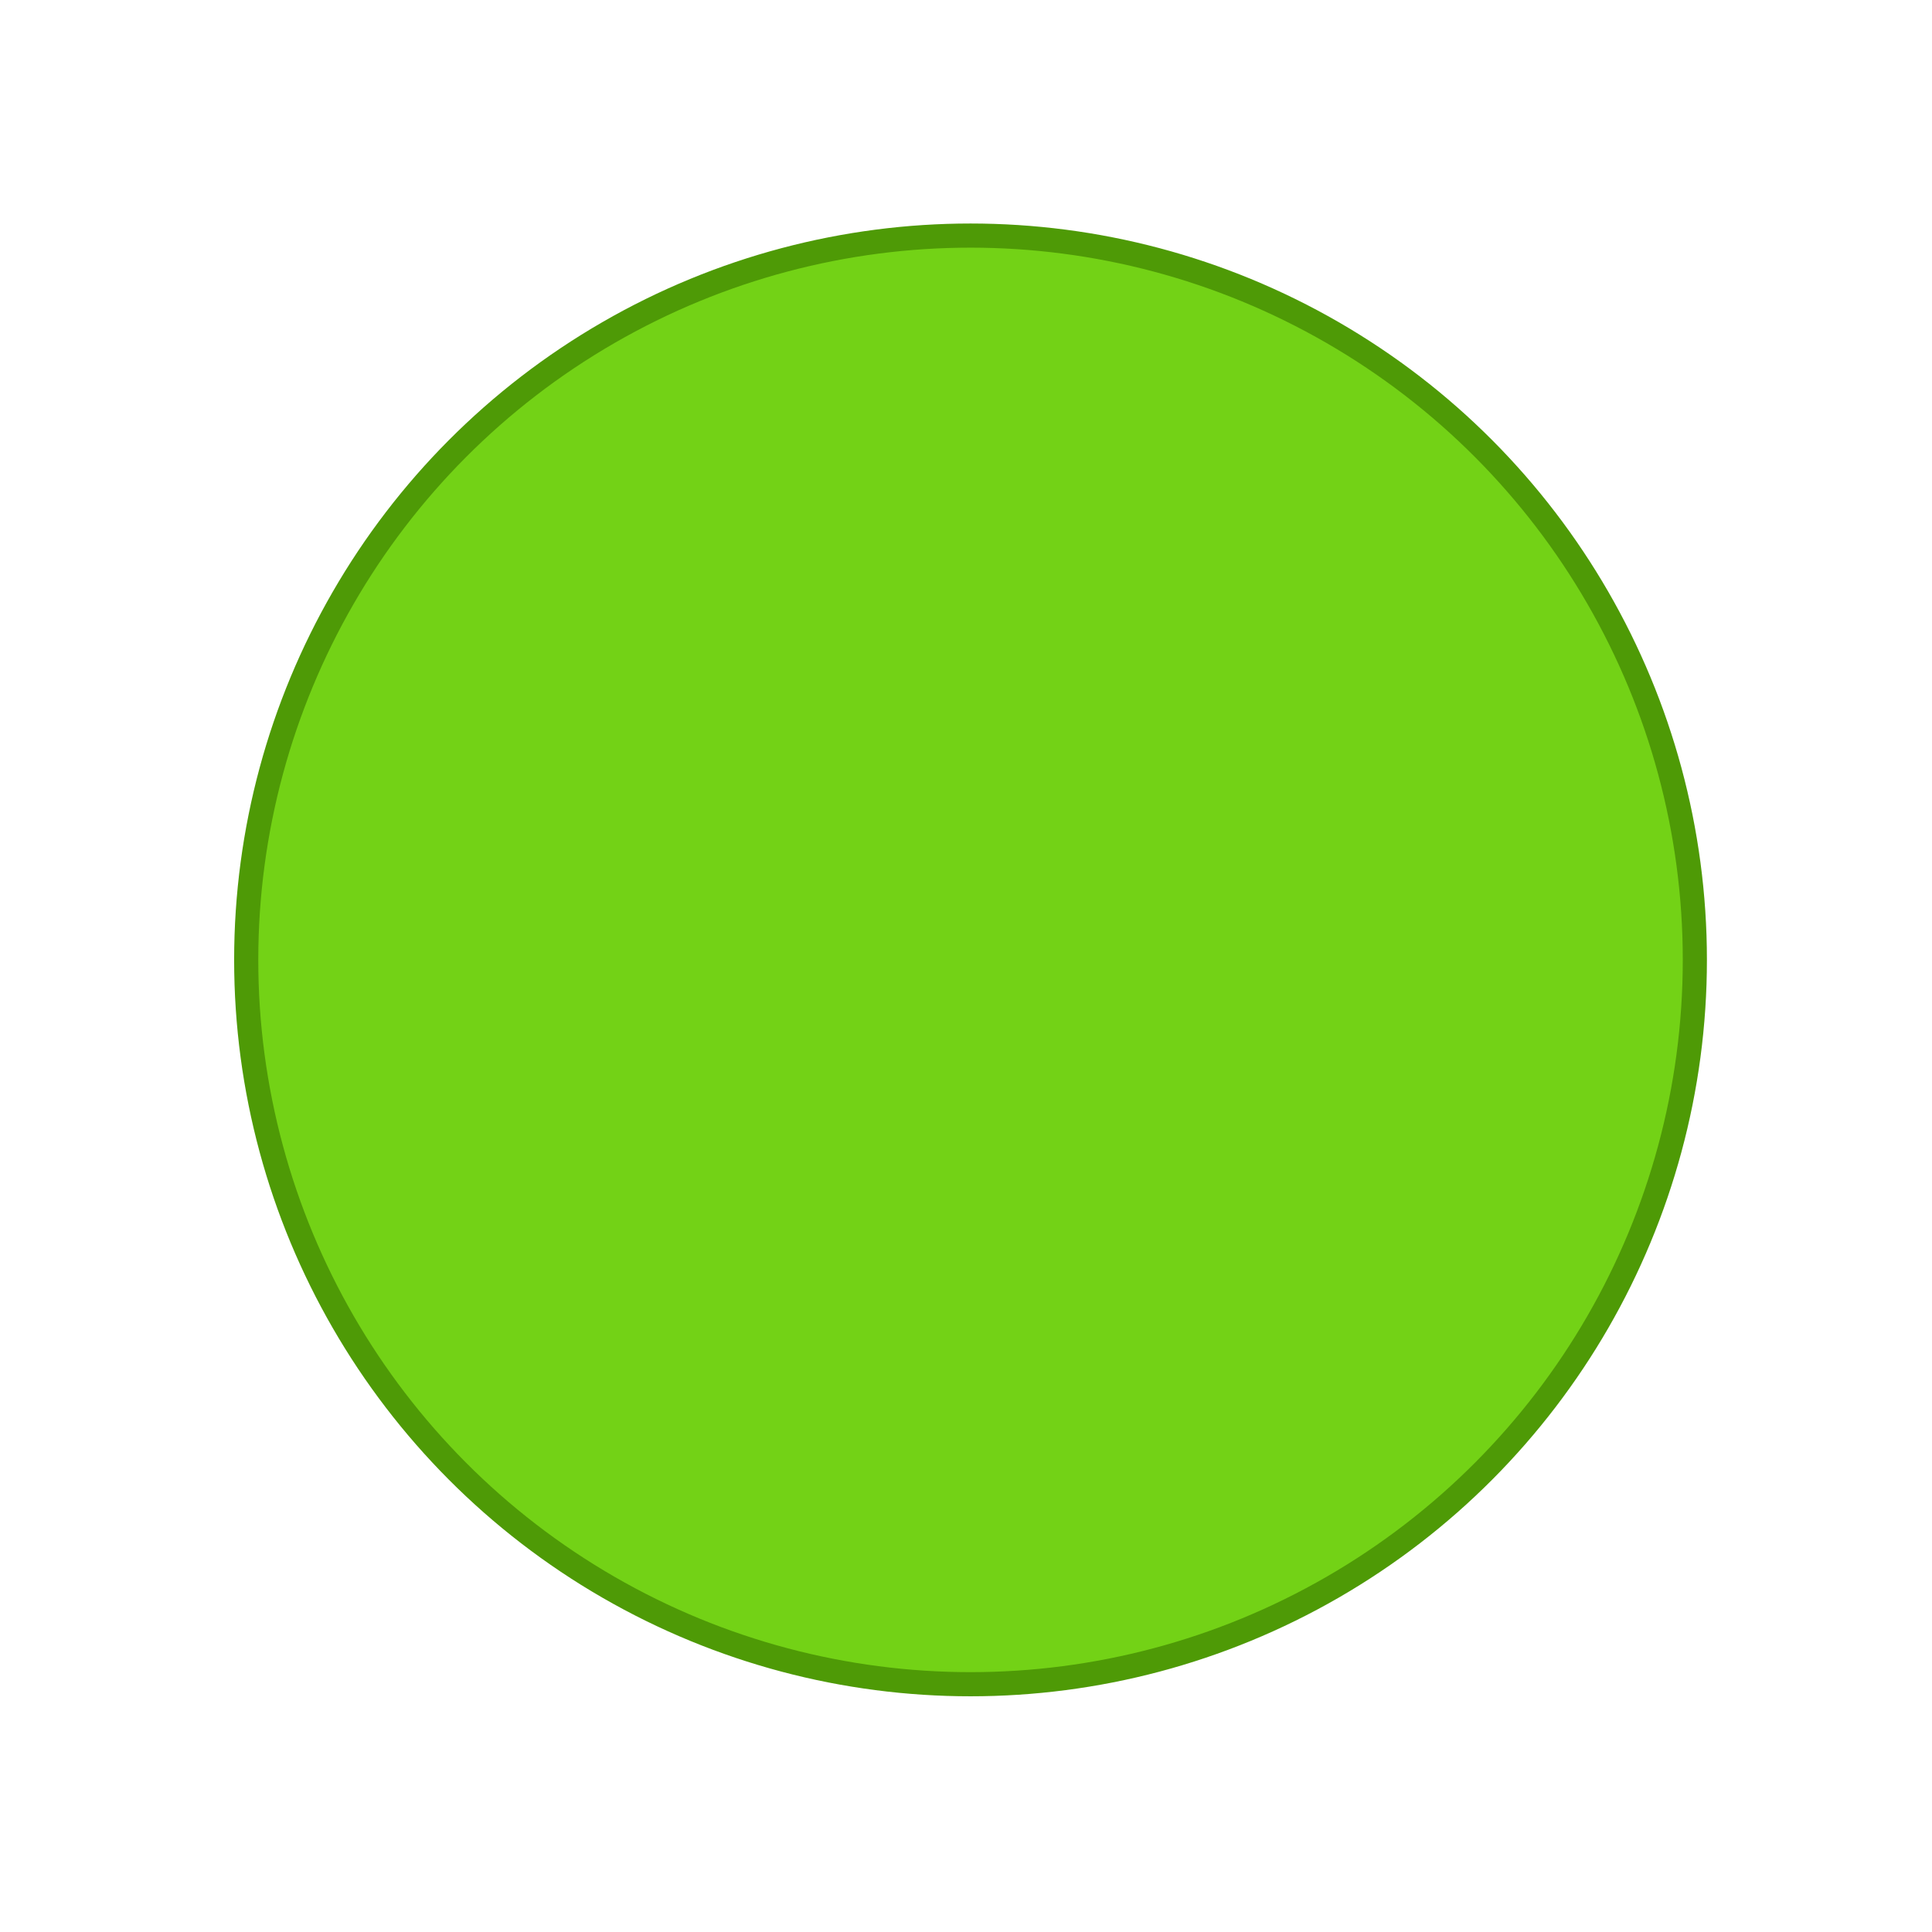 <svg height="16" viewBox="0 0 16 16" width="16" xmlns="http://www.w3.org/2000/svg"><g transform="translate(-121 -359)"><path d="m121 359h16v16h-16z" fill="none"/><circle cx="-111.5" cy="150.5" fill="#73d216" r="4.5" stroke="#4e9a06" stroke-width=".15" transform="matrix(1.333 0 0 1.333 277.667 166.333)"/></g></svg>